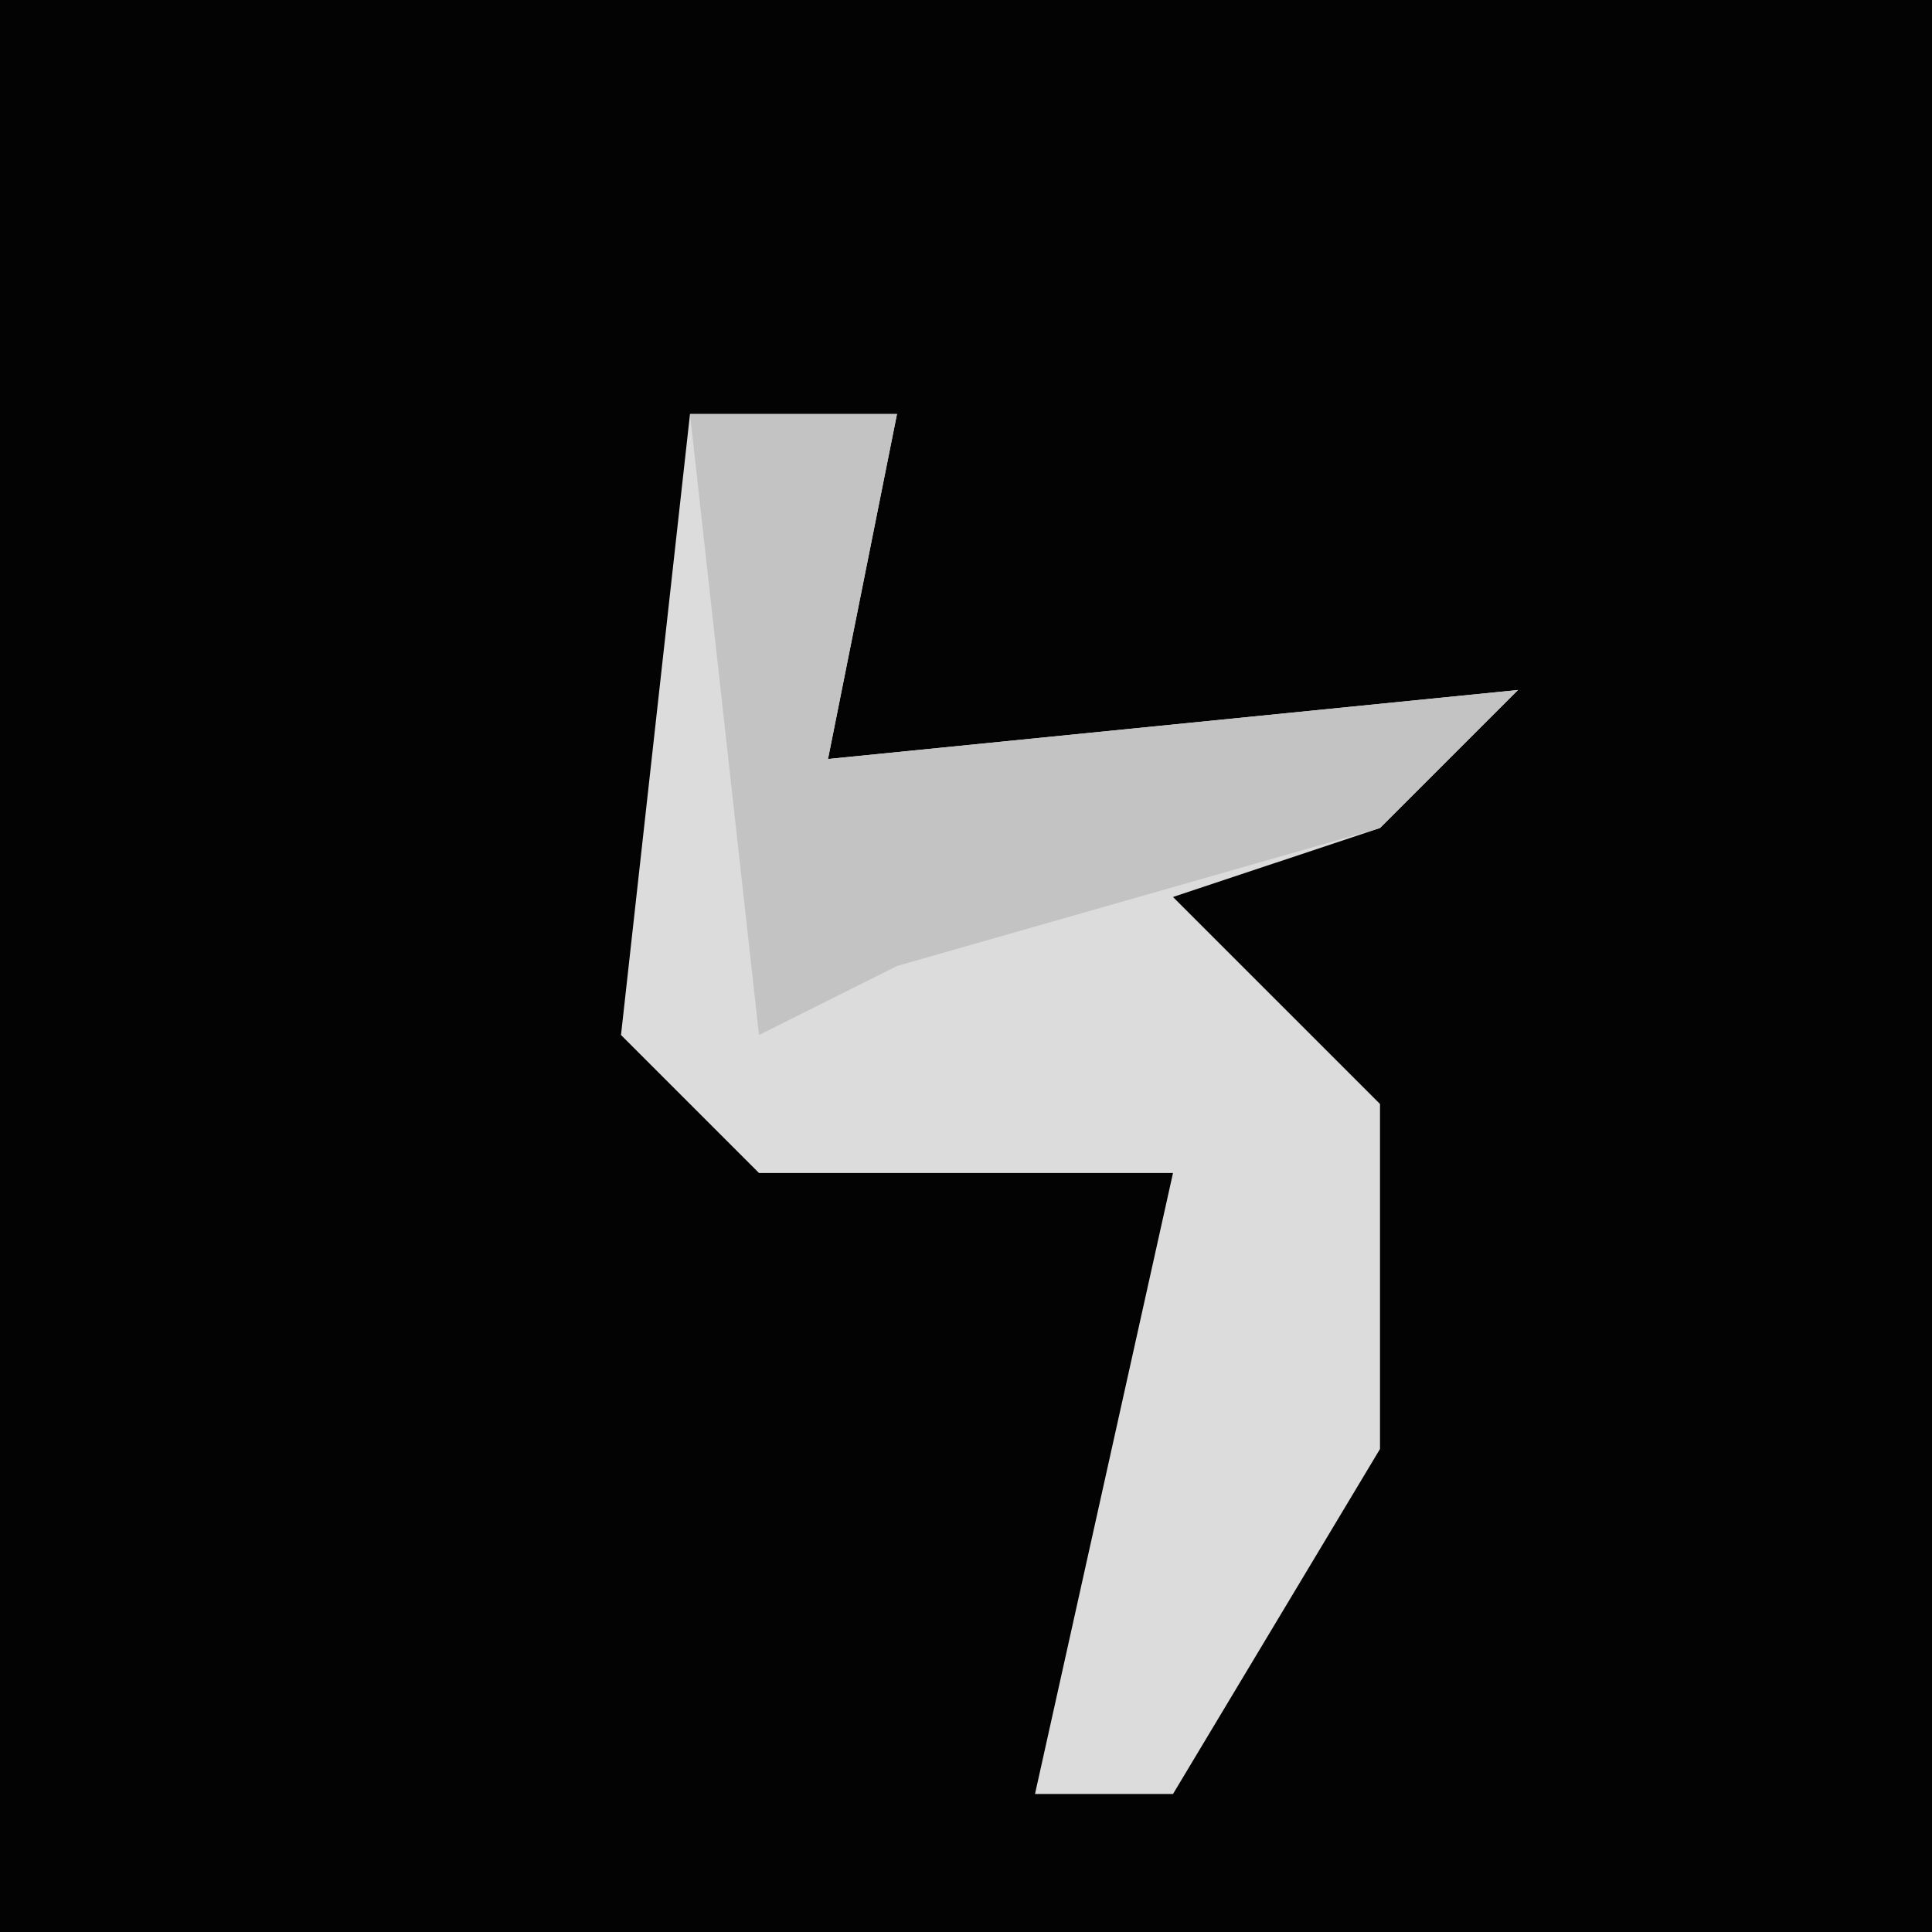 <?xml version="1.0" encoding="UTF-8"?>
<svg version="1.1" xmlns="http://www.w3.org/2000/svg" width="28" height="28">
<path d="M0,0 L28,0 L28,28 L0,28 Z " fill="#030303" transform="translate(0,0)"/>
<path d="M0,0 L3,0 L2,5 L12,4 L10,6 L7,7 L10,10 L10,15 L7,20 L5,20 L7,11 L1,11 L-1,9 Z " fill="#DCDCDC" transform="translate(10,6)"/>
<path d="M0,0 L3,0 L2,5 L12,4 L10,6 L3,8 L1,9 Z " fill="#C3C3C3" transform="translate(10,6)"/>
</svg>
